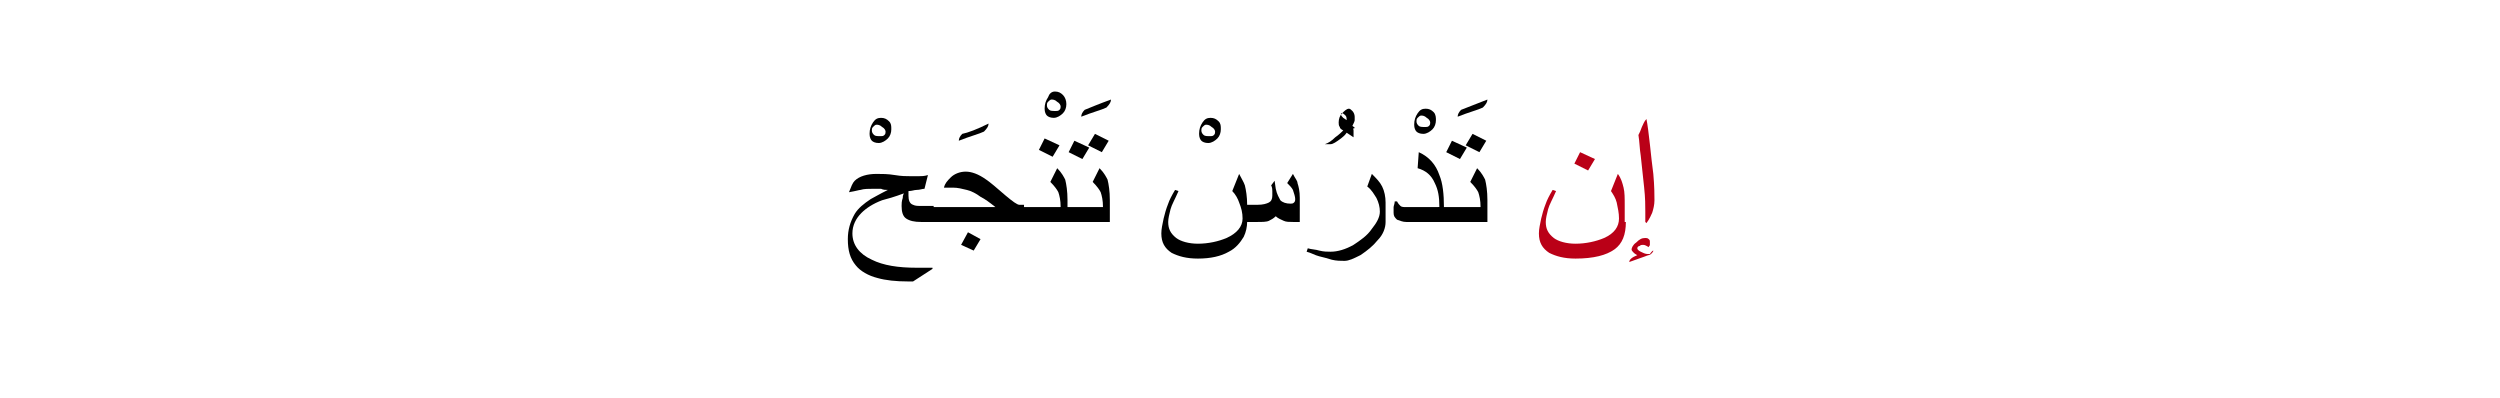 <?xml version="1.0" encoding="utf-8"?>
<!-- Generator: Adobe Illustrator 19.2.0, SVG Export Plug-In . SVG Version: 6.00 Build 0)  -->
<svg version="1.1" id="Layer_1" xmlns="http://www.w3.org/2000/svg" xmlns:xlink="http://www.w3.org/1999/xlink" x="0px" y="0px"
	 viewBox="0 0 218.5 34.8" style="enable-background:new 0 0 218.5 34.8;" xml:space="preserve">
<style type="text/css">
	.st0{fill:#BA0017;}
	.st1{fill:none;}
</style>
<g>
	<g>
		<path d="M77.9,11.3c0,0.3-0.1,0.6-0.3,0.8c-0.2,0.2-0.5,0.4-0.8,0.4c-0.3,0-0.5-0.1-0.6-0.2c-0.1-0.1-0.2-0.3-0.2-0.6
			c0-0.4,0.1-0.7,0.3-1c0.2-0.3,0.4-0.4,0.7-0.4c0.3,0,0.5,0.1,0.7,0.3S77.9,11,77.9,11.3z M77.4,11.5c0-0.1-0.1-0.3-0.3-0.4
			c-0.2-0.2-0.4-0.2-0.5-0.2c-0.1,0-0.2,0.1-0.3,0.2c-0.1,0.1-0.1,0.2-0.1,0.3c0,0.2,0.1,0.3,0.2,0.4c0.1,0.1,0.3,0.1,0.6,0.1
			c0.1,0,0.2,0,0.3-0.1S77.4,11.6,77.4,11.5z"/>
		<path d="M81.5,19.4h-1c-0.6,0-1-0.1-1.3-0.3c-0.3-0.2-0.4-0.6-0.4-1.1c0-0.2,0-0.4,0.1-0.7c0-0.1,0-0.2,0.1-0.4
			c-0.8,0.3-1.5,0.5-1.9,0.6c-0.8,0.3-1.4,0.7-1.8,1.1c-0.5,0.5-0.8,1.1-0.8,1.8c0,1,0.6,1.8,1.7,2.3c1,0.5,2.3,0.7,3.9,0.7h1.4
			l0,0.1l-1.7,1.1h-0.4c-1.1,0-2-0.1-2.7-0.3c-0.8-0.2-1.5-0.6-1.9-1.1c-0.5-0.6-0.7-1.3-0.7-2.3c0-0.8,0.2-1.5,0.6-2.2
			c0.3-0.5,0.8-0.9,1.4-1.3c0.2-0.1,0.7-0.4,1.5-0.8c-0.2,0-0.4,0-0.6-0.1c-0.2,0-0.4,0-0.6,0c-0.5,0-0.9,0-1.2,0.1
			c-0.1,0-0.4,0.1-1,0.2c0.2-0.5,0.3-0.8,0.5-1c0.4-0.4,1.1-0.6,1.9-0.6c0.5,0,1,0,1.6,0.1c0.6,0.1,1,0.1,1.4,0.1c0.3,0,0.5,0,0.7,0
			c0.2,0,0.5,0,0.8-0.1l-0.3,1.2c-0.2,0-0.4,0.1-0.7,0.1c-0.2,0-0.4,0.1-0.7,0.1l0,0.4c0,0.4,0.1,0.7,0.4,0.8
			c0.2,0.1,0.4,0.1,0.8,0.1h1V19.4z"/>
		<path d="M86.4,10.8c0,0.2-0.1,0.4-0.4,0.7c-0.4,0.2-1.2,0.4-2.2,0.8c0-0.2,0.1-0.4,0.3-0.6C84.6,11.6,85.4,11.3,86.4,10.8z"/>
		<path d="M89.5,19.4H81v-1.3h6c-0.5-0.4-0.9-0.7-1.3-0.9c-0.4-0.3-0.8-0.5-1.2-0.6c-0.4-0.1-0.8-0.2-1.2-0.2c-0.3,0-0.5,0-0.8,0
			c0.1-0.4,0.3-0.6,0.6-0.9c0.3-0.3,0.8-0.5,1.3-0.5c0.5,0,1.1,0.2,1.8,0.7c0.3,0.2,0.9,0.7,1.7,1.4c0.6,0.5,1,0.8,1.2,0.8h0.4V19.4
			z M85.7,20.9l-0.6,1L84,21.4l0.6-1.1L85.7,20.9z"/>
		<path d="M93.2,9.1c0,0.3-0.1,0.6-0.3,0.8c-0.2,0.2-0.5,0.4-0.8,0.4c-0.3,0-0.5-0.1-0.6-0.2c-0.1-0.1-0.2-0.3-0.2-0.6
			c0-0.4,0.1-0.7,0.3-1C91.7,8.2,91.9,8,92.2,8c0.3,0,0.5,0.1,0.7,0.3S93.2,8.8,93.2,9.1z M92.7,9.3c0-0.1-0.1-0.3-0.3-0.4
			c-0.2-0.2-0.4-0.2-0.5-0.2c-0.1,0-0.2,0.1-0.3,0.2c-0.1,0.1-0.1,0.2-0.1,0.3c0,0.2,0.1,0.3,0.2,0.4c0.1,0.1,0.3,0.1,0.6,0.1
			c0.1,0,0.2,0,0.3-0.1S92.7,9.4,92.7,9.3z"/>
		<path d="M93.2,19.4H89v-1.3h3.7c0-0.6-0.1-1-0.2-1.3c-0.1-0.2-0.3-0.5-0.7-0.9l0.6-1.2c0.4,0.4,0.6,0.8,0.7,1
			c0.1,0.4,0.2,1,0.2,1.8V19.4z M92.6,12.7l-0.6,1l-1.2-0.6l0.5-1L92.6,12.7z"/>
		<path d="M97.1,8.7c0,0.2-0.1,0.4-0.4,0.7c-0.4,0.2-1.2,0.4-2.2,0.8c0-0.2,0.1-0.4,0.3-0.6C95.3,9.4,96,9.1,97.1,8.7z"/>
		<path d="M96.9,19.4h-4.2v-1.3h3.7c0-0.6-0.1-1-0.2-1.3c-0.1-0.2-0.3-0.5-0.7-0.9l0.6-1.2c0.4,0.4,0.6,0.8,0.7,1
			c0.1,0.4,0.2,1,0.2,1.8V19.4z M95.2,12.9l-0.6,1l-1.2-0.6l0.5-1L95.2,12.9z M96.9,12.3l-0.6,1l-1.2-0.6l0.6-1L96.9,12.3z"/>
		<path d="M106.7,11.3c0,0.3-0.1,0.6-0.3,0.8c-0.2,0.2-0.5,0.4-0.8,0.4c-0.3,0-0.5-0.1-0.6-0.2c-0.1-0.1-0.2-0.3-0.2-0.6
			c0-0.4,0.1-0.7,0.3-1c0.2-0.3,0.4-0.4,0.7-0.4c0.3,0,0.5,0.1,0.7,0.3S106.7,11,106.7,11.3z M106.2,11.5c0-0.1-0.1-0.3-0.3-0.4
			c-0.2-0.2-0.4-0.2-0.5-0.2c-0.1,0-0.2,0.1-0.3,0.2c-0.1,0.1-0.1,0.2-0.1,0.3c0,0.2,0.1,0.3,0.2,0.4c0.1,0.1,0.3,0.1,0.6,0.1
			c0.1,0,0.2,0,0.3-0.1S106.2,11.6,106.2,11.5z"/>
		<path d="M113.6,19.4h-0.6c-0.3,0-0.6,0-0.8-0.1c-0.2-0.1-0.5-0.2-0.7-0.4c-0.2,0.2-0.4,0.3-0.6,0.4c-0.2,0.1-0.6,0.1-1,0.1h-0.9
			c0,0.4-0.1,0.9-0.3,1.3c-0.3,0.5-0.7,1-1.3,1.3c-0.7,0.4-1.6,0.6-2.7,0.6c-1,0-1.7-0.2-2.3-0.5c-0.6-0.4-0.9-0.9-0.9-1.7
			c0-0.4,0.1-0.8,0.2-1.3c0.1-0.4,0.2-0.8,0.4-1.3c0.1-0.3,0.3-0.7,0.6-1.2l0.3,0.1c-0.3,0.7-0.6,1.2-0.7,1.6
			c-0.1,0.4-0.2,0.8-0.2,1.1c0,0.6,0.2,1,0.7,1.4c0.4,0.3,1.1,0.5,1.9,0.5c0.9,0,1.8-0.2,2.5-0.5c0.9-0.4,1.4-1,1.4-1.7
			c0-0.5-0.1-0.9-0.3-1.4c-0.1-0.3-0.3-0.7-0.6-1l0.6-1.5c0.2,0.4,0.4,0.7,0.5,1c0.1,0.4,0.2,1,0.2,1.7h0.9c0.5,0,0.8-0.1,1-0.2
			c0.2-0.1,0.3-0.3,0.3-0.6c0-0.1,0-0.3,0-0.4s0-0.3-0.1-0.5l0.3-0.4l0.1,0.7c0.1,0.5,0.3,0.8,0.4,1c0.2,0.2,0.5,0.3,0.9,0.3
			c0.1,0,0.2,0,0.3-0.1c0.1-0.1,0.1-0.2,0.1-0.3c0-0.2-0.1-0.5-0.2-0.8c-0.1-0.2-0.3-0.4-0.5-0.6l0.5-0.8c0.2,0.4,0.4,0.6,0.4,0.8
			c0.1,0.3,0.2,0.7,0.2,1.3V19.4z"/>
		<path d="M118.3,11.4c0,0.1,0,0.2,0,0.3c0,0.1,0,0.2,0,0.3l-0.6-0.4c-0.2,0.3-0.4,0.4-0.5,0.5c-0.4,0.3-0.7,0.5-0.9,0.5h-0.5
			c0.3-0.1,0.6-0.3,0.9-0.6c0.3-0.2,0.6-0.5,0.7-0.6c-0.2-0.1-0.3-0.2-0.3-0.3c-0.1-0.1-0.1-0.3-0.1-0.4c0-0.3,0.1-0.6,0.3-0.8
			s0.4-0.4,0.6-0.4c0.1,0,0.2,0.1,0.3,0.2c0.1,0.1,0.2,0.3,0.2,0.5c0,0.1,0,0.2,0,0.3c0,0.1-0.1,0.3-0.2,0.5
			c0.1,0.1,0.2,0.1,0.2,0.2C118.2,11.2,118.3,11.3,118.3,11.4z M117.7,10.5c0-0.1,0-0.3-0.1-0.4s-0.2-0.2-0.3-0.2c0,0-0.1,0-0.1,0
			c0,0,0,0.1,0,0.1c0,0.1,0.1,0.2,0.2,0.3l0.3,0.2C117.7,10.7,117.7,10.6,117.7,10.5z"/>
		<path d="M121.1,19.4c0,0.5-0.2,1.1-0.7,1.6c-0.4,0.5-0.9,0.9-1.5,1.3c-0.6,0.3-1,0.5-1.4,0.5c-0.3,0-0.7,0-1.1-0.1
			c-0.3-0.1-0.7-0.2-1.1-0.3c-0.4-0.1-0.7-0.3-1.1-0.4l0.1-0.3c0.3,0.1,0.7,0.1,1,0.2c0.4,0.1,0.7,0.1,1,0.1c0.6,0,1.3-0.2,2-0.6
			c0.6-0.4,1.2-0.8,1.6-1.4c0.4-0.5,0.7-1,0.7-1.5c0-0.4-0.1-0.8-0.3-1.2c-0.2-0.3-0.4-0.7-0.8-1l0.4-1.1c0.4,0.4,0.7,0.7,0.9,1.1
			c0.2,0.4,0.3,0.9,0.3,1.4V19.4z"/>
		<path d="M125.5,10.5c0,0.3-0.1,0.6-0.3,0.8c-0.2,0.2-0.5,0.4-0.8,0.4c-0.3,0-0.5-0.1-0.6-0.2c-0.1-0.1-0.2-0.3-0.2-0.6
			c0-0.4,0.1-0.7,0.3-1c0.2-0.3,0.4-0.4,0.7-0.4c0.3,0,0.5,0.1,0.7,0.3S125.5,10.3,125.5,10.5z M125,10.7c0-0.1-0.1-0.3-0.3-0.4
			c-0.2-0.2-0.4-0.2-0.5-0.2c-0.1,0-0.2,0.1-0.3,0.2c-0.1,0.1-0.1,0.2-0.1,0.3c0,0.2,0.1,0.3,0.2,0.4c0.1,0.1,0.3,0.1,0.6,0.1
			c0.1,0,0.2,0,0.3-0.1S125,10.8,125,10.7z"/>
		<path d="M126.2,19.4h-3.3c-0.3,0-0.5-0.1-0.8-0.2c-0.2-0.2-0.3-0.3-0.3-0.6c0-0.2,0-0.3,0-0.5c0-0.1,0.1-0.3,0.1-0.5h0.2
			c0.1,0.2,0.2,0.3,0.3,0.4c0.1,0.1,0.3,0.1,0.5,0.1h2.9c0-0.9-0.1-1.5-0.4-2.1c-0.3-0.7-0.8-1.1-1.5-1.3l0.1-1.4
			c0.9,0.4,1.5,1.1,1.8,2c0.3,0.7,0.4,1.7,0.4,2.8V19.4z"/>
		<path d="M130,8.7c0,0.2-0.1,0.4-0.4,0.7c-0.4,0.2-1.2,0.4-2.2,0.8c0-0.2,0.1-0.4,0.3-0.6C128.2,9.4,129,9.1,130,8.7z"/>
		<path d="M129.9,19.4h-4.2v-1.3h3.7c0-0.6-0.1-1-0.2-1.3c-0.1-0.2-0.3-0.5-0.7-0.9l0.6-1.2c0.4,0.4,0.6,0.8,0.7,1
			c0.1,0.4,0.2,1,0.2,1.8V19.4z M128.2,12.9l-0.6,1l-1.2-0.6l0.5-1L128.2,12.9z M129.9,12.3l-0.6,1l-1.2-0.6l0.6-1L129.9,12.3z"/>
		<path class="st0" d="M142.1,19.4c0,1.1-0.3,1.9-1,2.4c-0.7,0.5-1.8,0.8-3.4,0.8c-1,0-1.7-0.2-2.3-0.5c-0.6-0.4-0.9-0.9-0.9-1.7
			c0-0.4,0.1-0.8,0.2-1.3c0.1-0.4,0.2-0.8,0.4-1.3c0.1-0.3,0.3-0.7,0.6-1.2l0.3,0.1c-0.3,0.7-0.6,1.2-0.7,1.6
			c-0.1,0.4-0.2,0.8-0.2,1.1c0,0.6,0.2,1,0.7,1.4c0.4,0.3,1.1,0.5,1.9,0.5c0.9,0,1.8-0.2,2.5-0.5c0.9-0.4,1.3-1,1.3-1.7
			c0-0.5-0.1-0.9-0.2-1.4c-0.1-0.4-0.3-0.7-0.5-1l0.6-1.5c0.3,0.4,0.4,0.8,0.5,1.2c0.1,0.4,0.1,0.9,0.1,1.6V19.4z M139.4,13.9
			l-0.6,1l-1.2-0.6l0.5-1L139.4,13.9z"/>
		<path class="st0" d="M144.5,21.9c0,0.1-0.1,0.2-0.2,0.3c-0.1,0.1-0.3,0.1-0.5,0.2l-1.4,0.5c0-0.2,0.2-0.4,0.7-0.6
			c-0.2-0.1-0.3-0.2-0.3-0.2c-0.1-0.1-0.2-0.2-0.2-0.3c0-0.1,0.1-0.4,0.4-0.6c0.3-0.3,0.5-0.4,0.8-0.4c0.1,0,0.2,0,0.3,0.1
			c0.1,0.1,0.1,0.1,0.1,0.3c0,0.1,0,0.1,0,0.2c0,0.1-0.1,0.1-0.1,0.2c-0.2-0.1-0.3-0.2-0.5-0.2c-0.1,0-0.2,0-0.3,0.1
			c-0.1,0-0.2,0.1-0.2,0.2c0,0.1,0.1,0.2,0.3,0.3c0.2,0.1,0.4,0.2,0.6,0.2c0.1,0,0.2,0,0.2,0S144.4,21.9,144.5,21.9z M144.6,17.5
			c0,0.4-0.1,0.8-0.2,1.1c-0.1,0.2-0.2,0.5-0.5,0.9l-0.1-0.1c0-0.1,0-0.3,0-0.5c0-0.2,0-0.3,0-0.4c0-0.5,0-1.2-0.1-2.1
			c-0.1-0.9-0.2-1.8-0.3-2.8c-0.1-0.6-0.1-1.2-0.2-1.8c0.1-0.2,0.2-0.4,0.3-0.7c0.1-0.2,0.2-0.5,0.4-0.7c0.1,0.5,0.2,1.3,0.3,2.2
			c0.1,1,0.2,1.8,0.3,2.6C144.6,16.3,144.6,17.1,144.6,17.5z"/>
	</g>
	<rect class="st1" width="218.5" height="34.8"/>
</g>
</svg>
